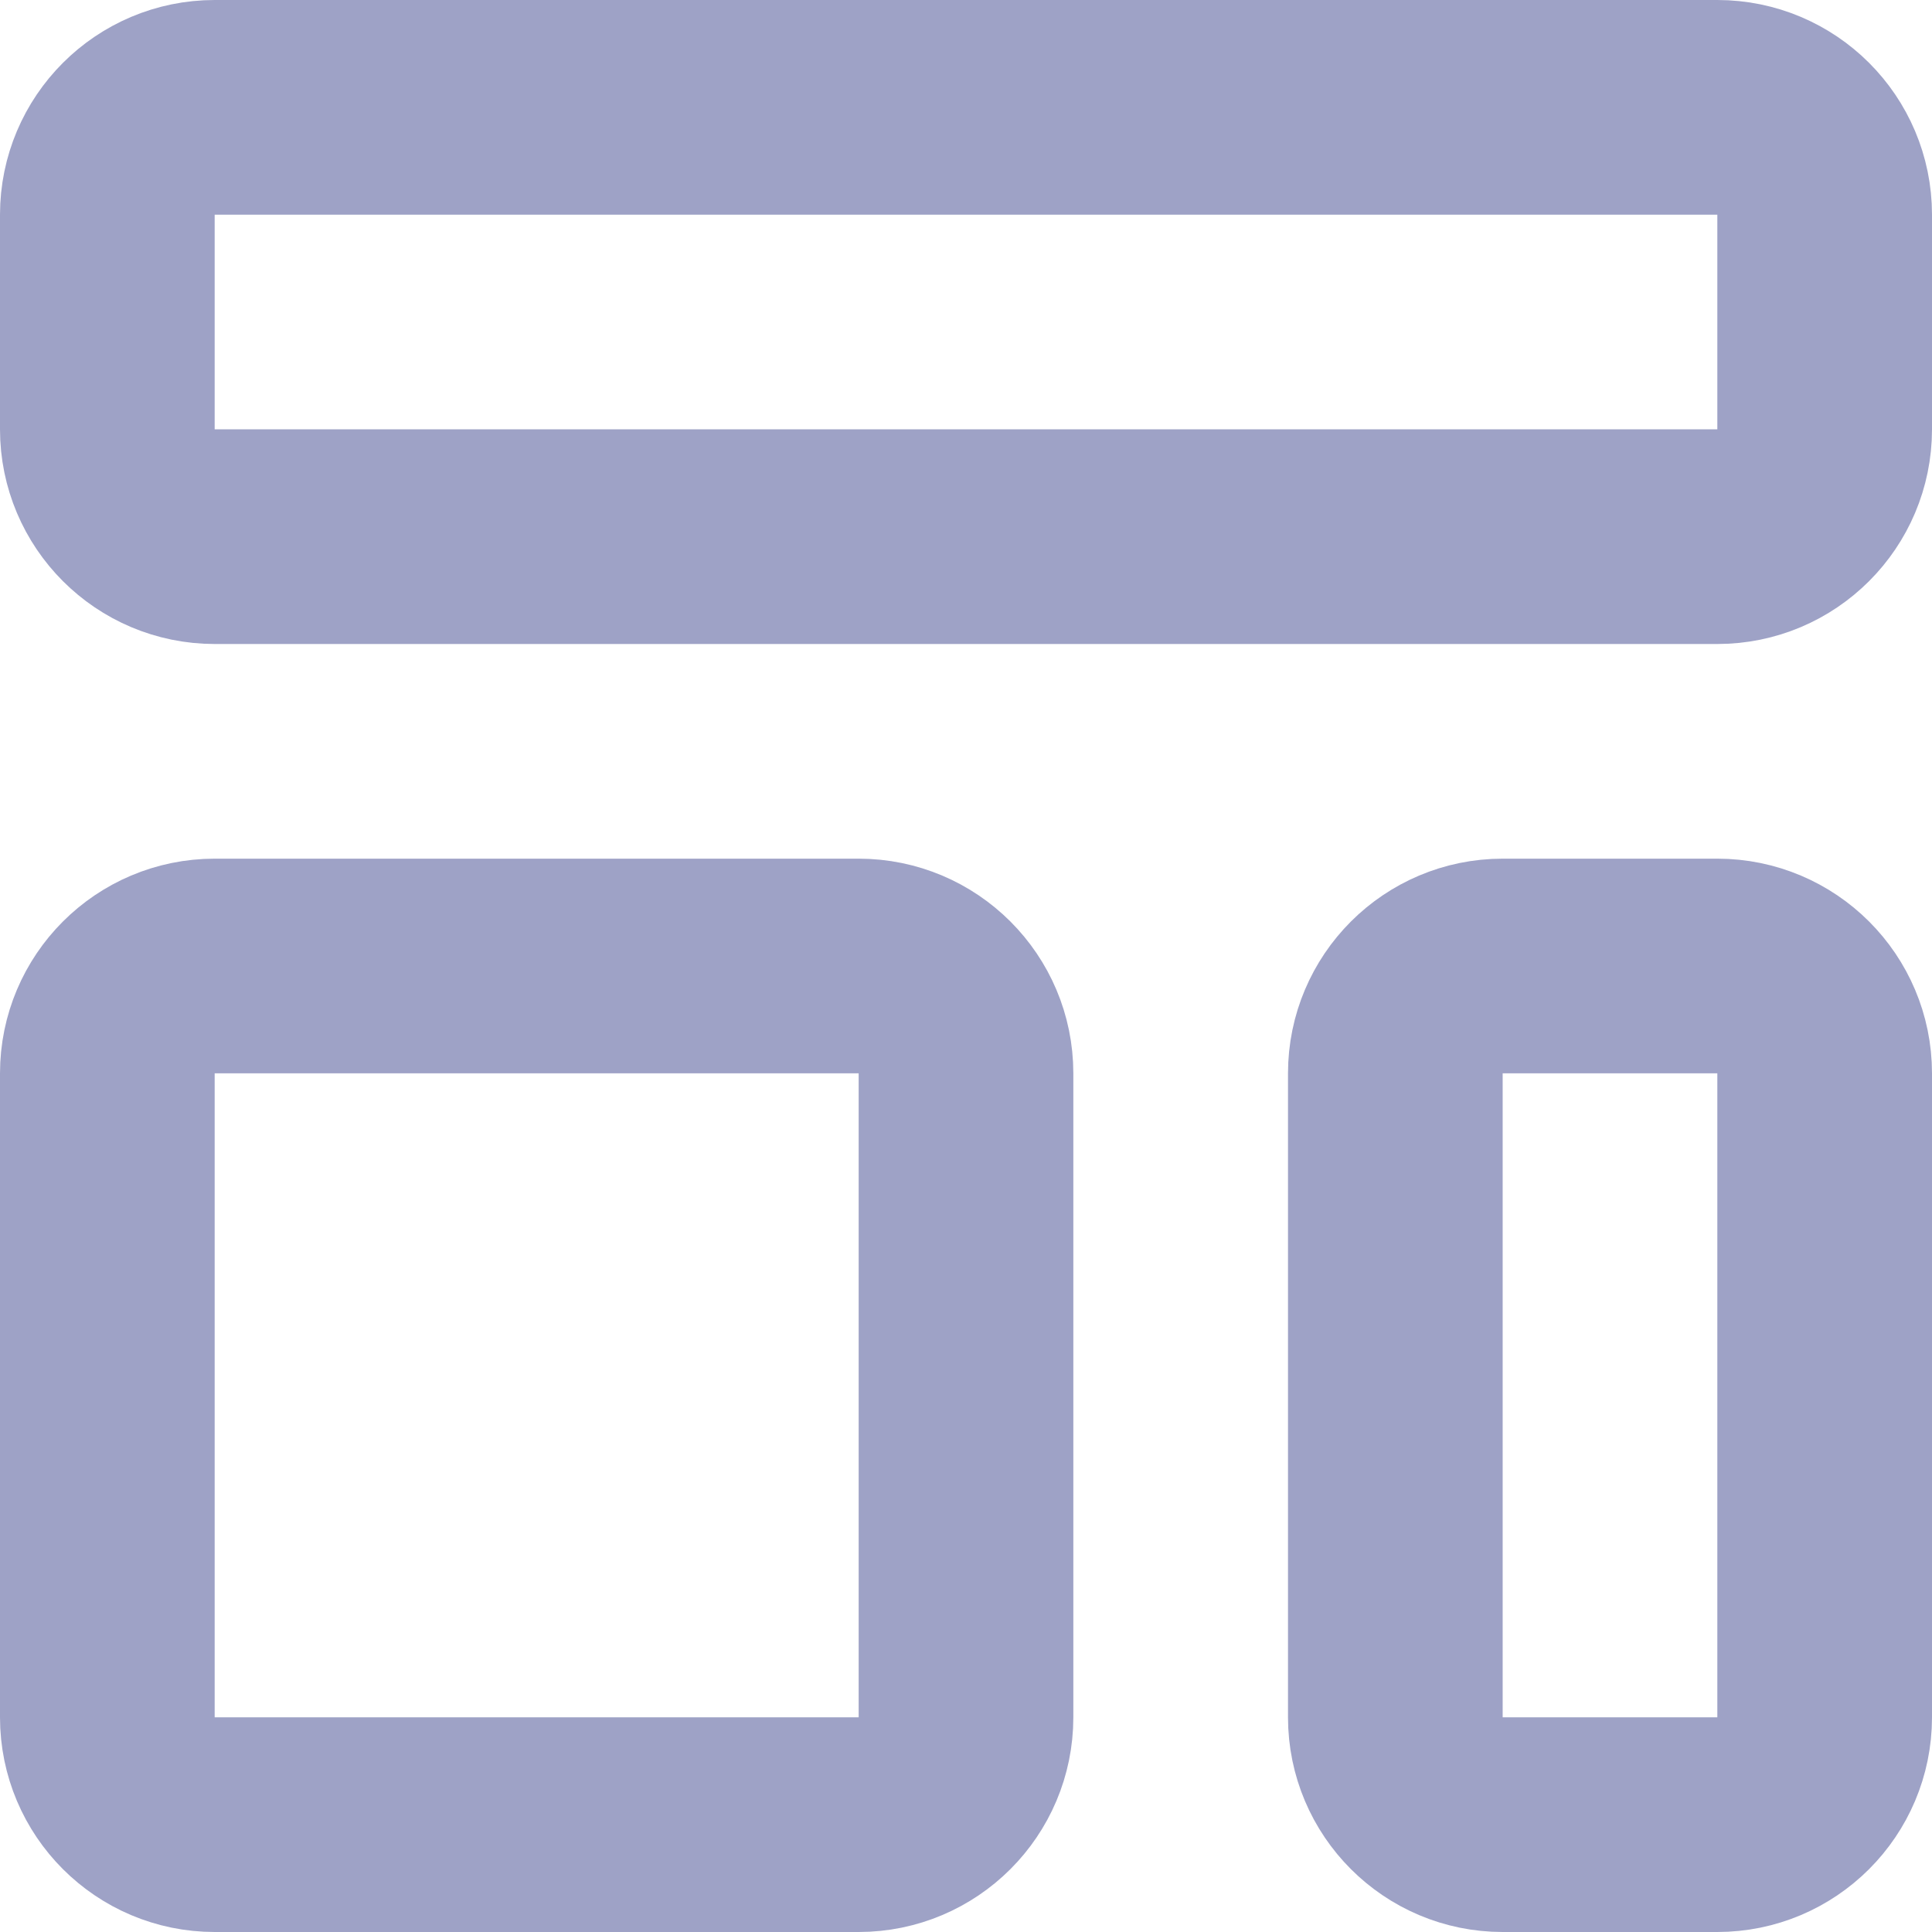 <svg width="18" height="18" viewBox="0 0 18 18" fill="none" xmlns="http://www.w3.org/2000/svg">
<path d="M1 2C1 1.448 1.448 1 2 1H16C16.552 1 17 1.448 17 2V4C17 4.552 16.552 5 16 5H2C1.448 5 1 4.552 1 4V2Z" stroke="#9EA2C6" stroke-width="2" stroke-linecap="round" stroke-linejoin="round"/>
<path d="M1 10C1 9.448 1.448 9 2 9H8C8.552 9 9 9.448 9 10V16C9 16.552 8.552 17 8 17H2C1.448 17 1 16.552 1 16V10Z" stroke="#9EA2C6" stroke-width="2" stroke-linecap="round" stroke-linejoin="round"/>
<path d="M13 10C13 9.448 13.448 9 14 9H16C16.552 9 17 9.448 17 10V16C17 16.552 16.552 17 16 17H14C13.448 17 13 16.552 13 16V10Z" stroke="#9EA2C6" stroke-width="2" stroke-linecap="round" stroke-linejoin="round"/>
</svg>
